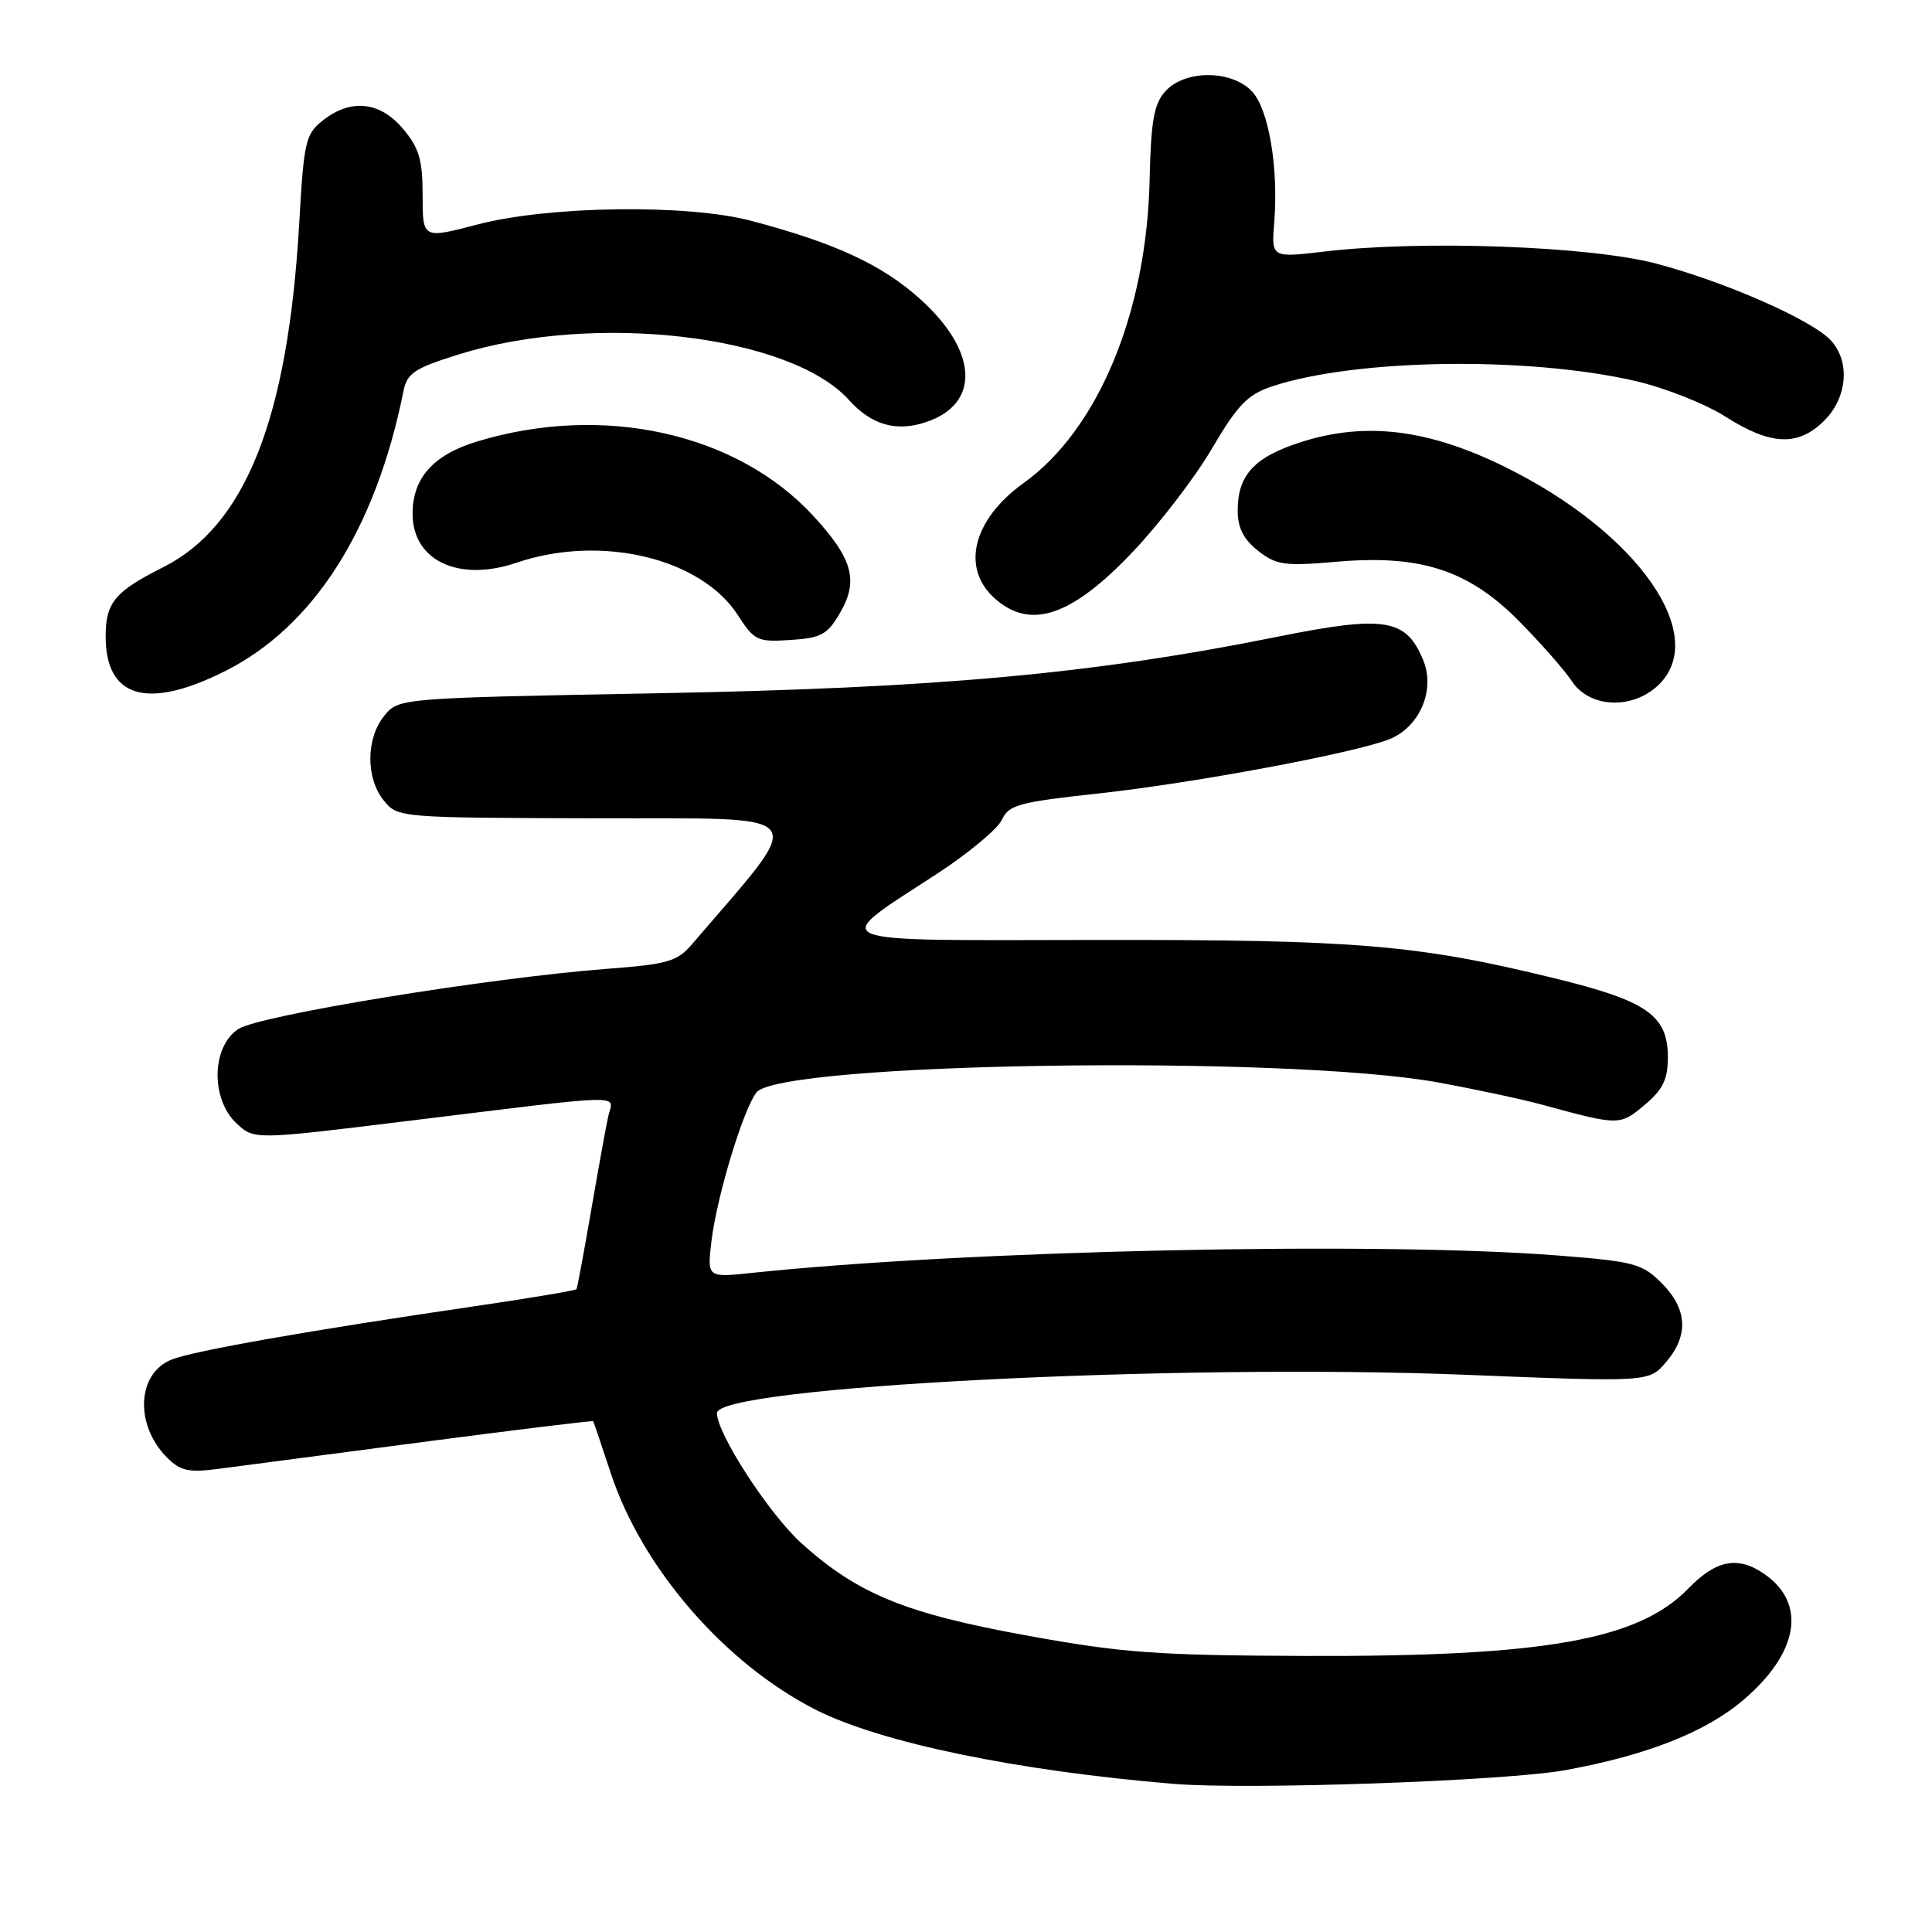 <?xml version="1.0" encoding="UTF-8" standalone="no"?>
<!DOCTYPE svg PUBLIC "-//W3C//DTD SVG 1.1//EN" "http://www.w3.org/Graphics/SVG/1.1/DTD/svg11.dtd" >
<svg xmlns="http://www.w3.org/2000/svg" xmlns:xlink="http://www.w3.org/1999/xlink" version="1.1" viewBox="0 0 256 256">
 <g >
 <path fill="currentColor"
d=" M 207.44 234.55 C 218.28 232.57 226.06 229.49 231.06 225.21 C 238.32 219.00 239.41 212.50 233.84 208.60 C 230.32 206.13 227.41 206.67 223.71 210.49 C 217.07 217.33 204.56 219.53 173.00 219.42 C 153.30 219.35 148.71 219.02 136.13 216.73 C 119.96 213.79 113.70 211.23 106.23 204.52 C 101.94 200.66 95.00 189.98 95.00 187.24 C 95.00 183.76 155.87 180.64 193.99 182.16 C 218.49 183.14 218.49 183.14 220.74 180.51 C 223.79 176.97 223.60 173.45 220.19 170.03 C 217.59 167.43 216.54 167.15 206.44 166.36 C 182.53 164.48 128.11 165.66 99.59 168.67 C 93.69 169.29 93.69 169.29 94.28 164.40 C 95.00 158.50 98.44 147.13 100.22 144.77 C 103.24 140.76 170.32 139.76 190.50 143.42 C 195.45 144.32 201.75 145.67 204.50 146.42 C 214.55 149.16 214.65 149.16 217.92 146.41 C 220.35 144.37 221.00 143.03 221.00 140.09 C 221.00 134.54 218.24 132.62 206.00 129.63 C 187.76 125.17 179.75 124.50 145.28 124.55 C 108.32 124.60 109.73 125.19 124.13 115.80 C 128.33 113.06 132.21 109.83 132.76 108.62 C 133.66 106.65 135.02 106.28 145.63 105.13 C 158.24 103.76 179.73 99.74 184.17 97.92 C 188.11 96.30 190.19 91.45 188.61 87.55 C 186.33 81.94 183.59 81.49 169.13 84.40 C 144.69 89.31 124.23 91.17 87.16 91.86 C 52.82 92.50 52.82 92.50 50.91 94.86 C 48.48 97.86 48.46 103.11 50.85 106.07 C 52.70 108.35 52.84 108.36 79.18 108.43 C 108.22 108.51 107.13 107.06 91.72 125.09 C 89.74 127.40 88.51 127.76 80.50 128.37 C 64.76 129.57 34.36 134.53 31.58 136.35 C 28.03 138.68 27.89 145.61 31.33 148.84 C 33.66 151.03 33.66 151.03 53.58 148.59 C 83.90 144.88 81.26 144.94 80.59 147.94 C 80.28 149.35 79.26 155.00 78.31 160.50 C 77.36 166.00 76.50 170.64 76.39 170.82 C 76.29 170.99 70.19 172.02 62.85 173.09 C 40.85 176.31 25.67 178.99 22.74 180.15 C 18.13 181.99 17.82 188.82 22.15 193.15 C 23.90 194.90 25.01 195.15 28.87 194.64 C 31.42 194.31 43.62 192.71 55.98 191.08 C 68.35 189.46 78.52 188.21 78.60 188.32 C 78.67 188.42 79.71 191.50 80.92 195.17 C 85.06 207.77 96.04 220.44 108.13 226.57 C 116.70 230.91 134.76 234.65 155.50 236.37 C 165.31 237.19 199.60 235.99 207.44 234.55 Z  M 219.69 90.83 C 226.63 84.30 217.07 70.59 199.50 61.91 C 189.37 56.90 181.06 55.85 172.58 58.52 C 166.24 60.51 164.00 62.90 164.00 67.65 C 164.00 69.94 164.77 71.46 166.70 72.98 C 169.12 74.88 170.19 75.03 177.05 74.44 C 188.24 73.46 194.60 75.53 201.32 82.34 C 204.17 85.23 207.31 88.80 208.30 90.29 C 210.62 93.80 216.24 94.06 219.69 90.83 Z  M 29.74 88.97 C 41.54 83.08 49.78 70.17 53.47 51.79 C 53.94 49.45 54.95 48.78 60.76 46.97 C 78.75 41.34 104.72 44.37 112.50 53.01 C 115.46 56.30 118.73 57.25 122.65 55.95 C 129.94 53.55 129.62 46.54 121.92 39.62 C 116.85 35.06 110.64 32.19 99.50 29.25 C 91.03 27.02 72.70 27.27 63.25 29.75 C 56.00 31.65 56.00 31.65 56.00 25.90 C 56.00 21.18 55.54 19.61 53.41 17.08 C 50.35 13.44 46.50 13.03 42.79 15.95 C 40.49 17.76 40.26 18.73 39.65 29.54 C 38.17 55.44 32.54 69.67 21.62 75.16 C 15.22 78.38 14.00 79.84 14.00 84.33 C 14.00 92.47 19.50 94.09 29.74 88.97 Z  M 111.30 81.23 C 113.80 76.94 113.00 74.04 107.76 68.35 C 97.62 57.36 79.93 53.44 63.25 58.49 C 57.42 60.25 54.67 63.33 54.67 68.07 C 54.67 74.30 60.78 77.17 68.46 74.56 C 79.62 70.77 92.90 73.93 97.79 81.54 C 99.95 84.89 100.37 85.09 104.74 84.80 C 108.81 84.54 109.64 84.08 111.30 81.23 Z  M 150.00 73.23 C 153.57 69.48 158.34 63.28 160.58 59.45 C 163.98 53.66 165.31 52.29 168.52 51.21 C 179.54 47.54 202.33 47.19 216.64 50.47 C 220.57 51.37 225.97 53.51 228.64 55.21 C 234.65 59.04 238.27 59.18 241.73 55.73 C 244.78 52.67 245.18 47.96 242.63 45.14 C 240.17 42.43 228.64 37.35 219.43 34.92 C 210.63 32.61 188.43 31.80 175.49 33.33 C 168.47 34.16 168.47 34.16 168.84 29.51 C 169.42 22.21 168.12 14.51 165.91 12.13 C 163.22 9.25 157.02 9.22 154.43 12.08 C 152.90 13.77 152.51 15.96 152.33 23.83 C 151.94 41.45 145.51 56.92 135.63 64.01 C 128.89 68.85 127.29 75.30 131.84 79.32 C 136.54 83.49 141.96 81.67 150.00 73.23 Z "/>
</g>
</svg>